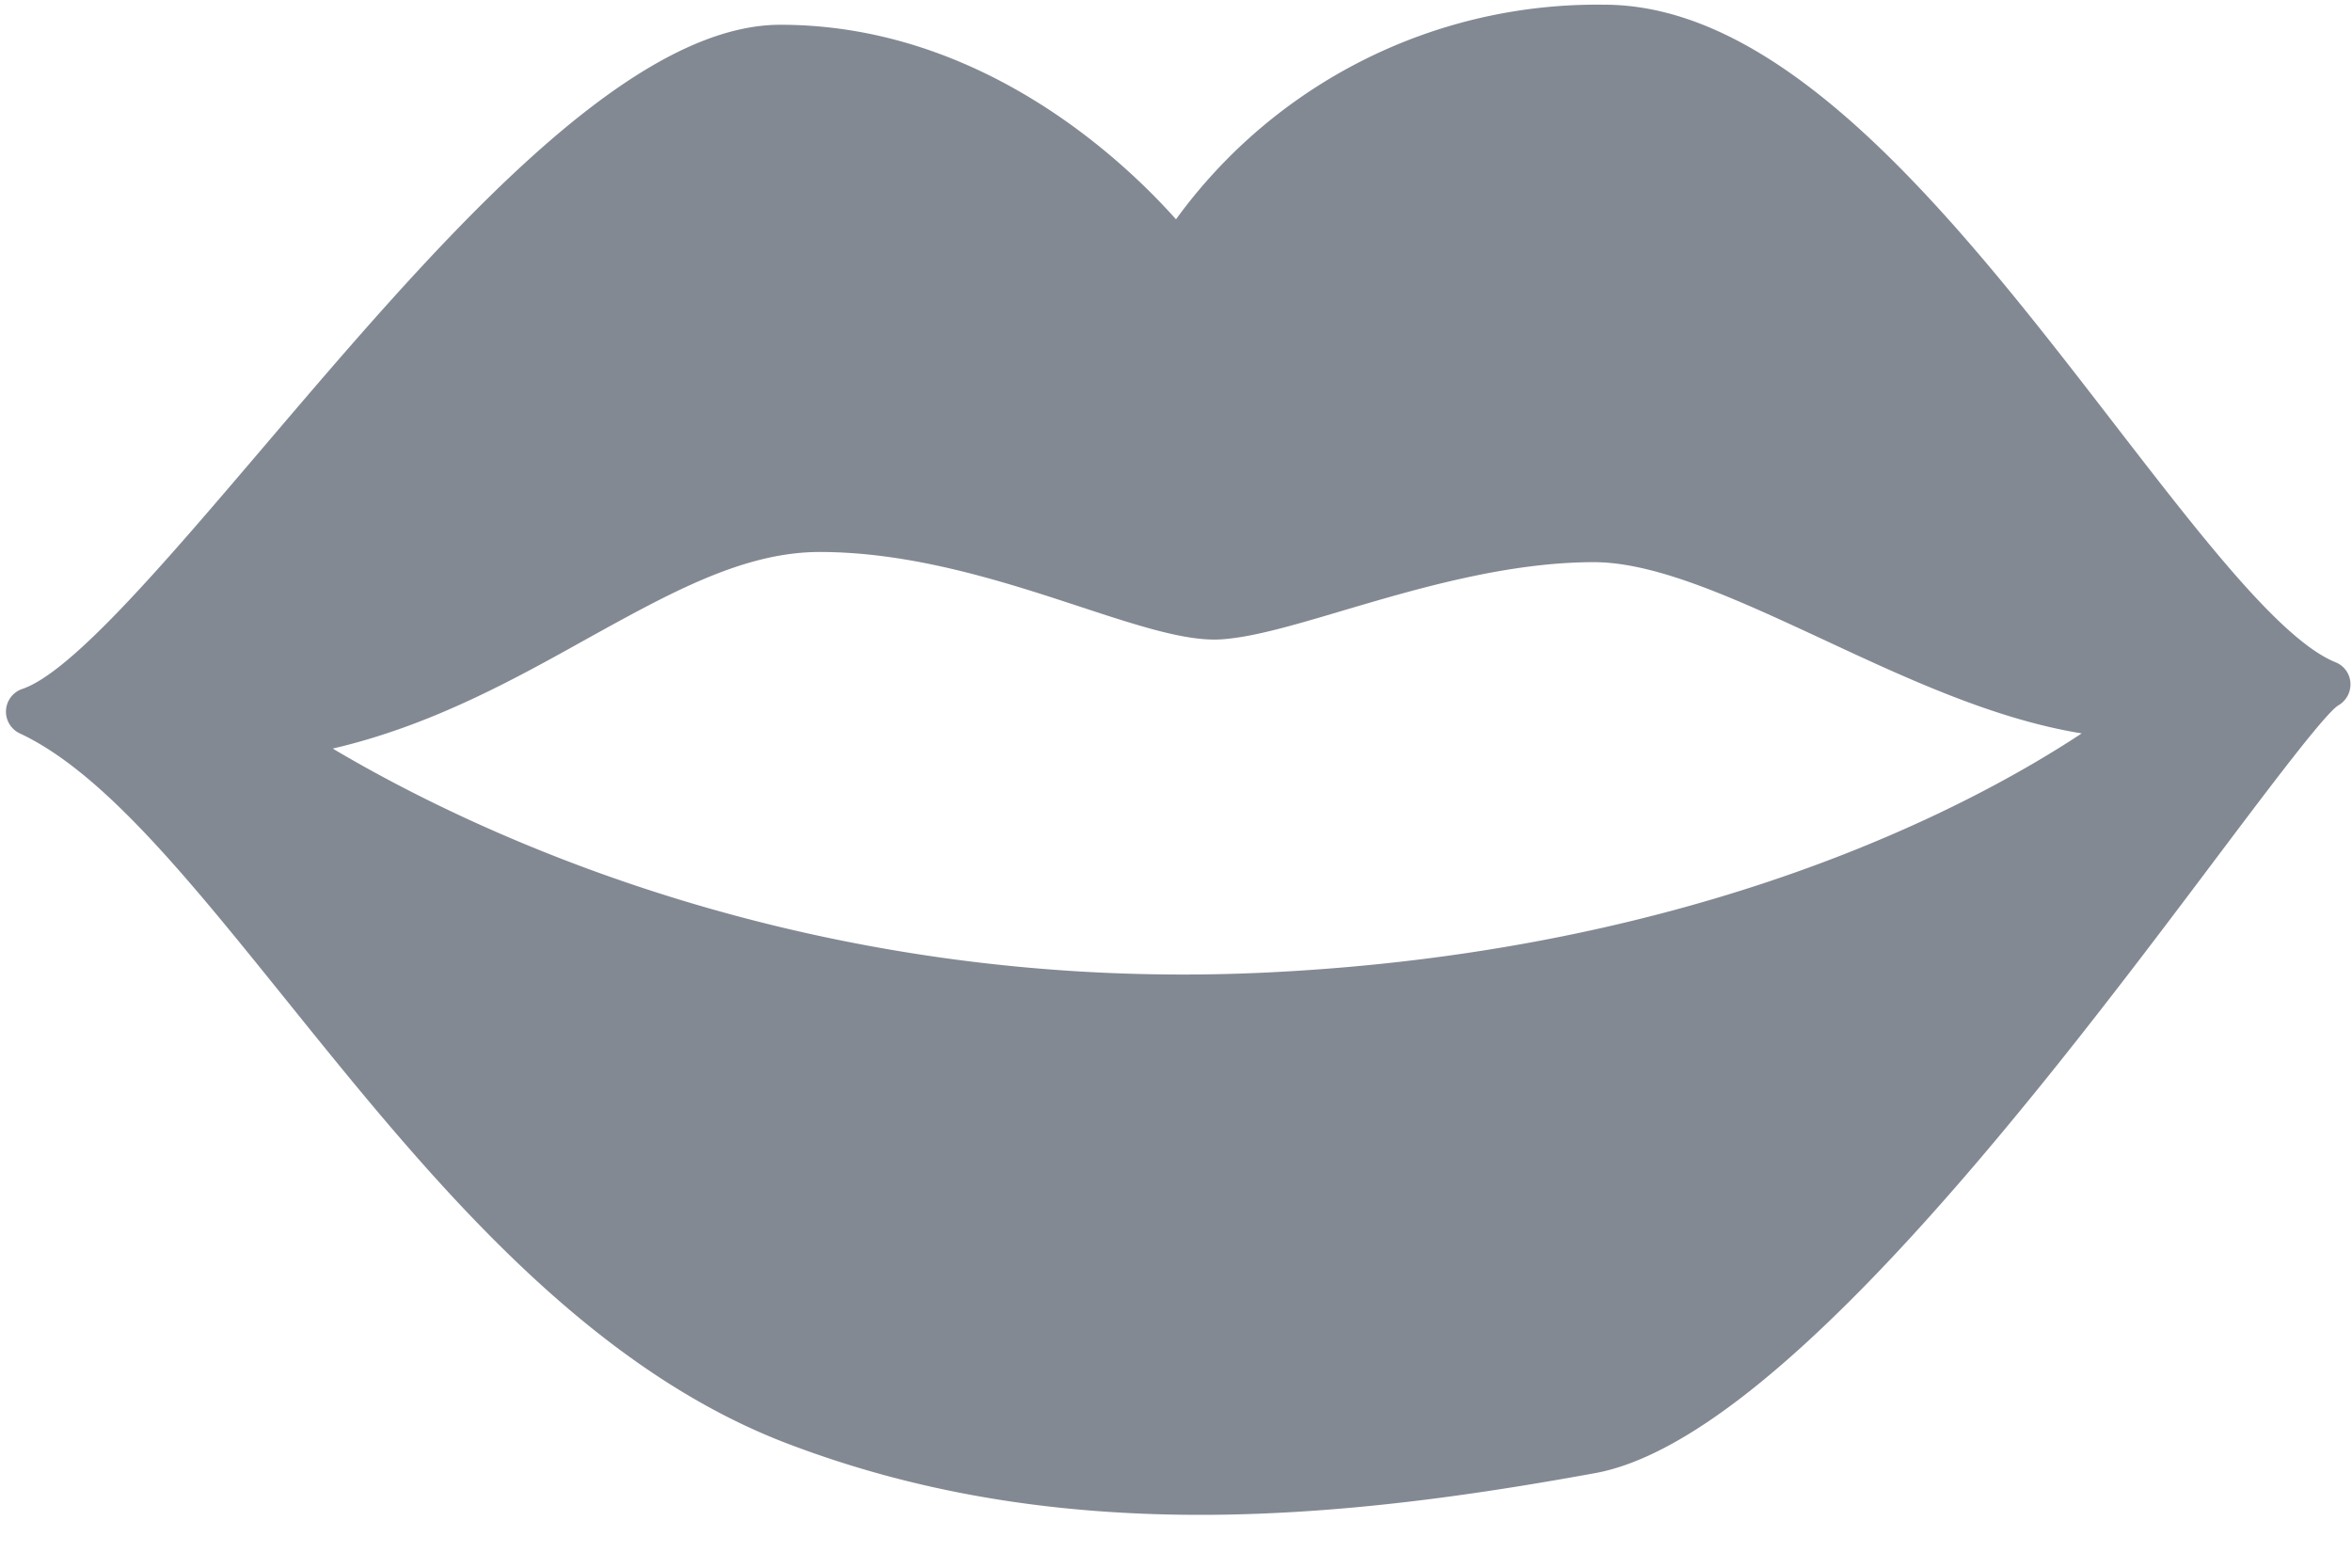 <svg xmlns="http://www.w3.org/2000/svg" width="15" height="10" viewBox="0 0 15 10"><g><g><g><path fill="#838993" d="M13.275 4.679c-.697.46-2.439 1.398-5.229 1.526-2.883.13-5.012-.888-5.924-1.43.621-.144 1.148-.436 1.621-.7.537-.297 1.001-.554 1.485-.554.599 0 1.189.194 1.663.35.38.125.682.223.903.207.2-.014.464-.092.77-.183.464-.137 1.043-.309 1.601-.309.401 0 .915.239 1.46.492.54.252 1.095.51 1.65.6zm1.619-.455c-.345-.14-.852-.798-1.39-1.494-.976-1.266-2.081-2.7-3.273-2.7A3.318 3.318 0 0 0 7.5 1.399C7.167 1.025 6.257.158 4.977.158 3.974.158 2.75 1.596 1.67 2.864 1.047 3.595.458 4.286.144 4.394a.153.153 0 0 0-.016.285c.528.248 1.069.92 1.695 1.697.877 1.089 1.87 2.322 3.19 2.829.804.308 1.668.458 2.642.458.932 0 1.835-.142 2.517-.266 1.172-.212 2.925-2.543 3.972-3.936.335-.445.681-.905.768-.961a.155.155 0 0 0 .078-.144.151.151 0 0 0-.096-.132z"/></g></g></g></svg>